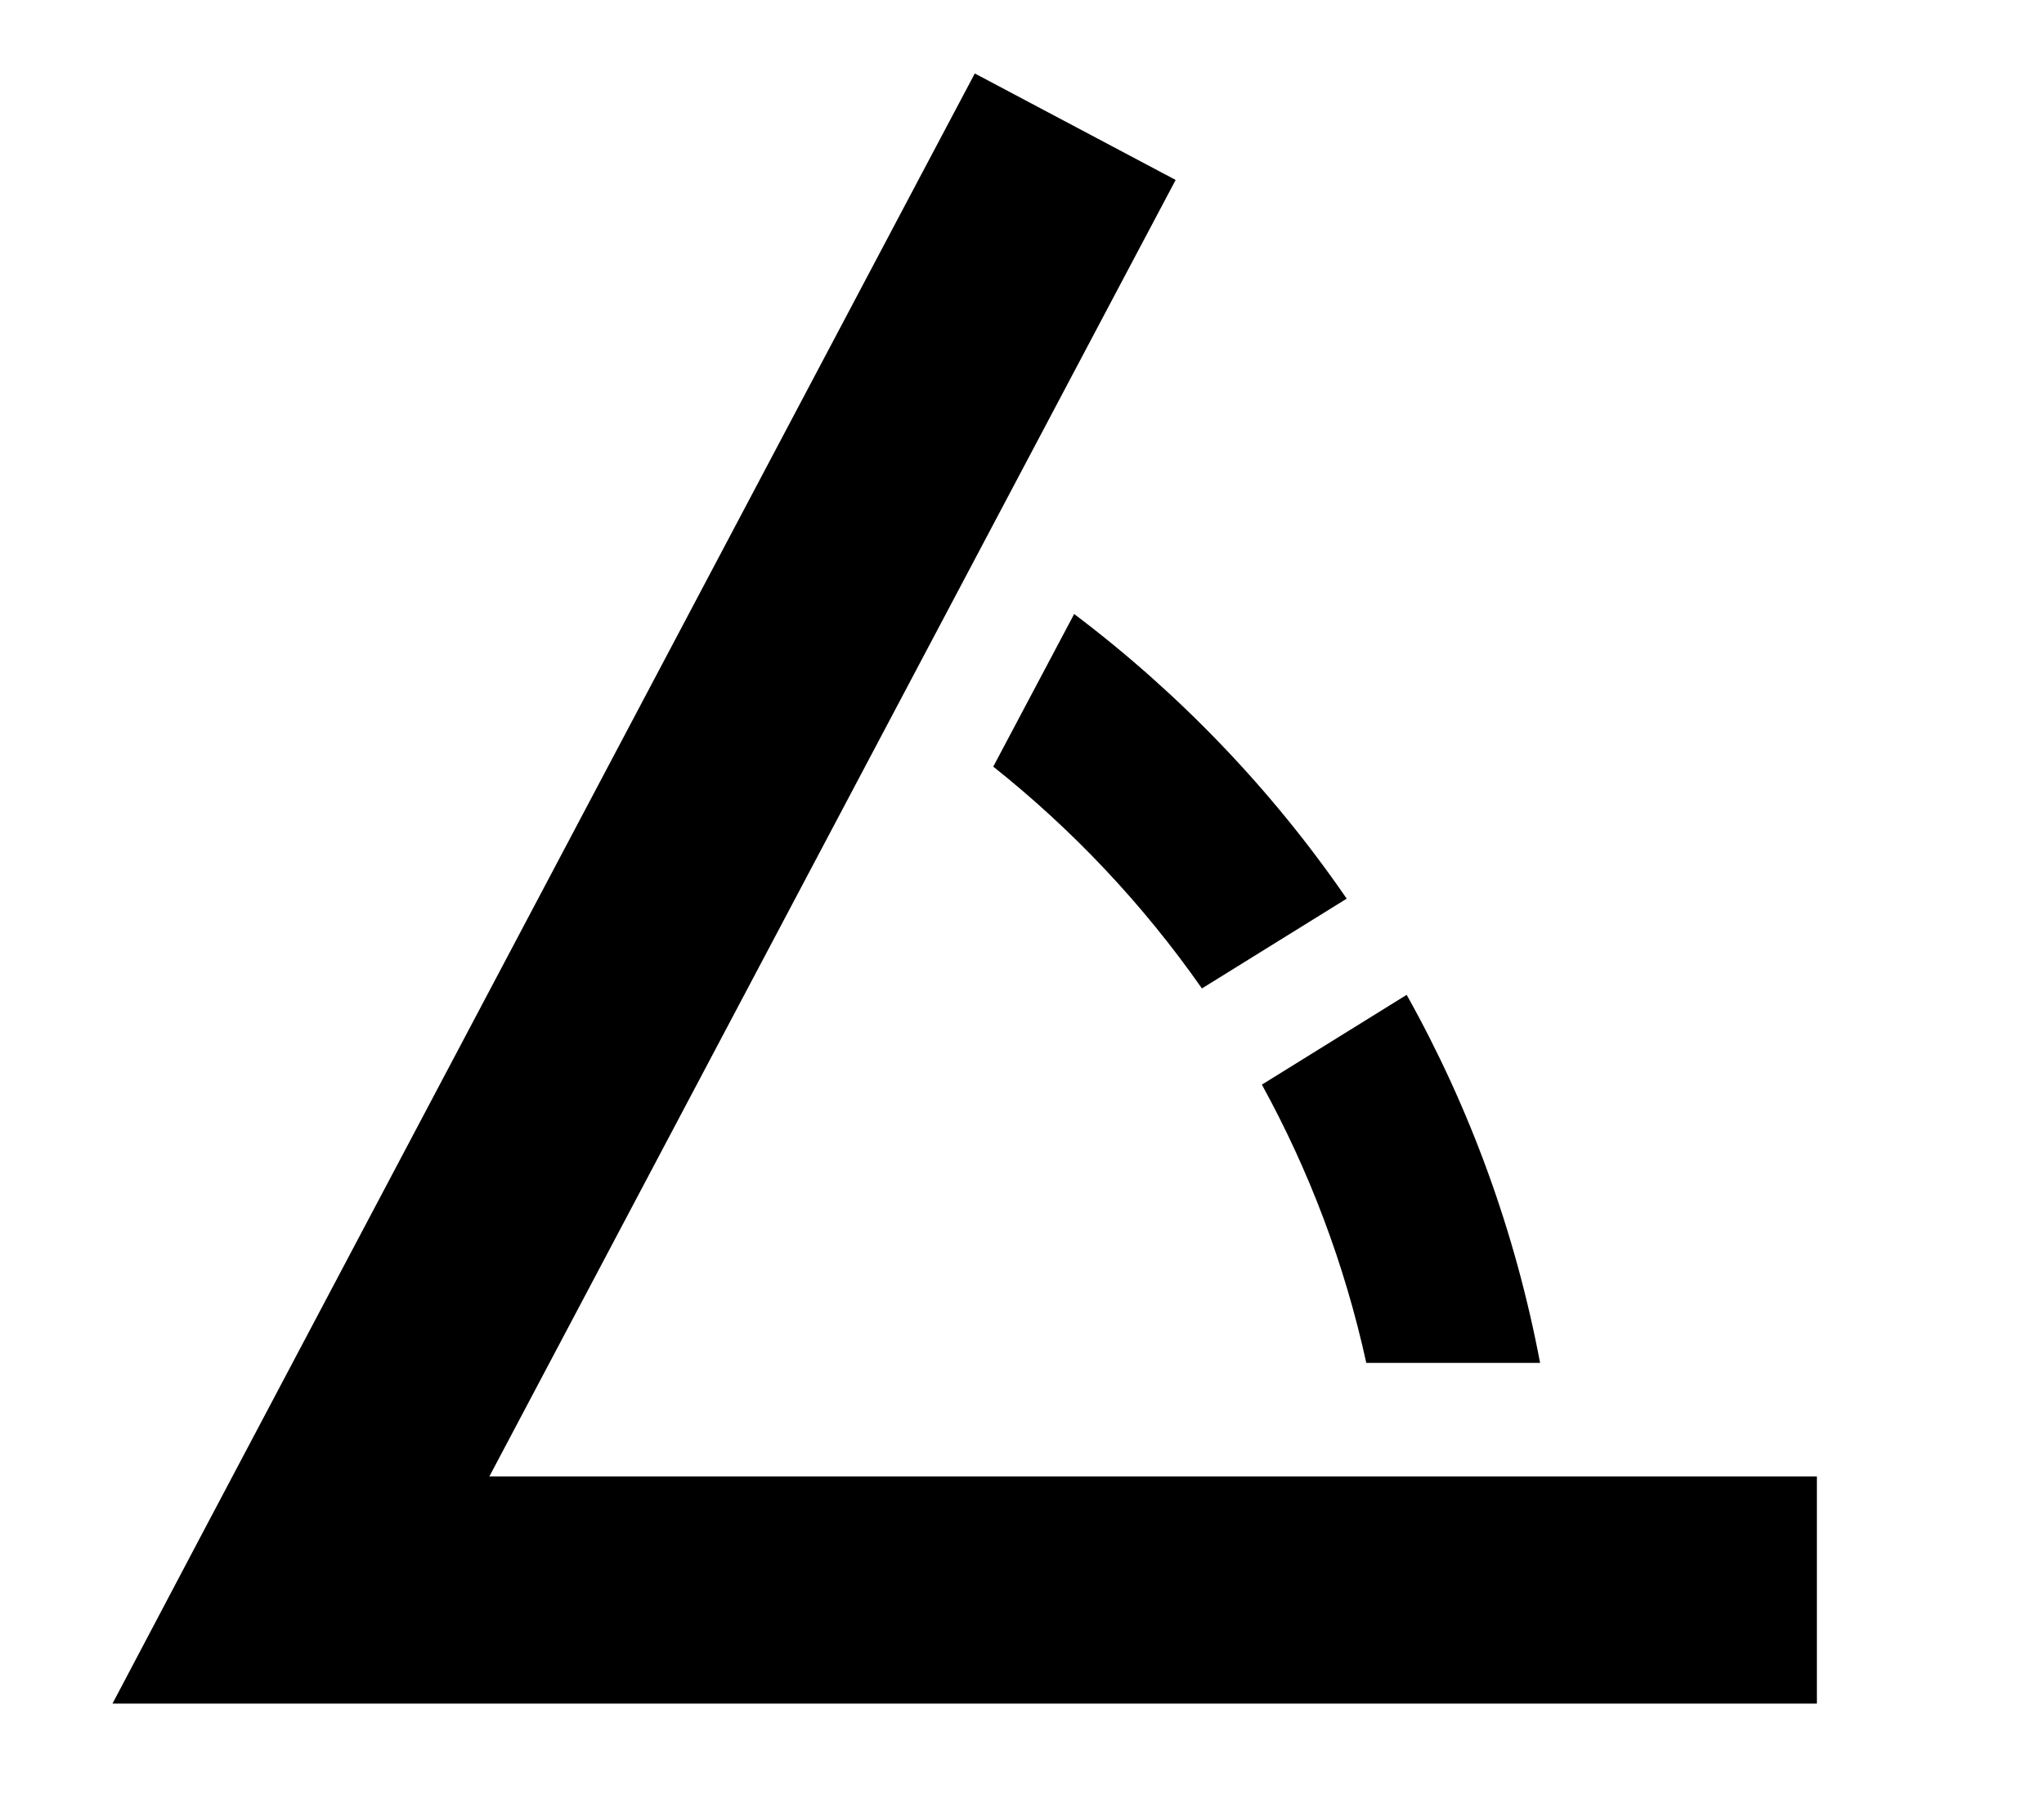 <svg fill="currentColor" xmlns="http://www.w3.org/2000/svg" viewBox="0 0 576 512"><!--! Font Awesome Pro 6.2.0 by @fontawesome - https://fontawesome.com License - https://fontawesome.com/license (Commercial License) Copyright 2022 Fonticons, Inc. --><path d="M316.3 79l15-28.3L274.7 20.7 259.7 49 56.5 433 31.7 480H84.8 480h32V416H480 137.9L316.3 79zM302.7 173l-22.8 43c22.5 17.9 42.3 38.9 58.8 62.5l40.8-25.3c-21.1-30.7-47.1-57.8-76.8-80.2zm82.3 211h49c-7-37-19.8-71.9-37.6-103.7l-40.8 25.3c13.3 24.2 23.3 50.5 29.4 78.3z"/></svg>